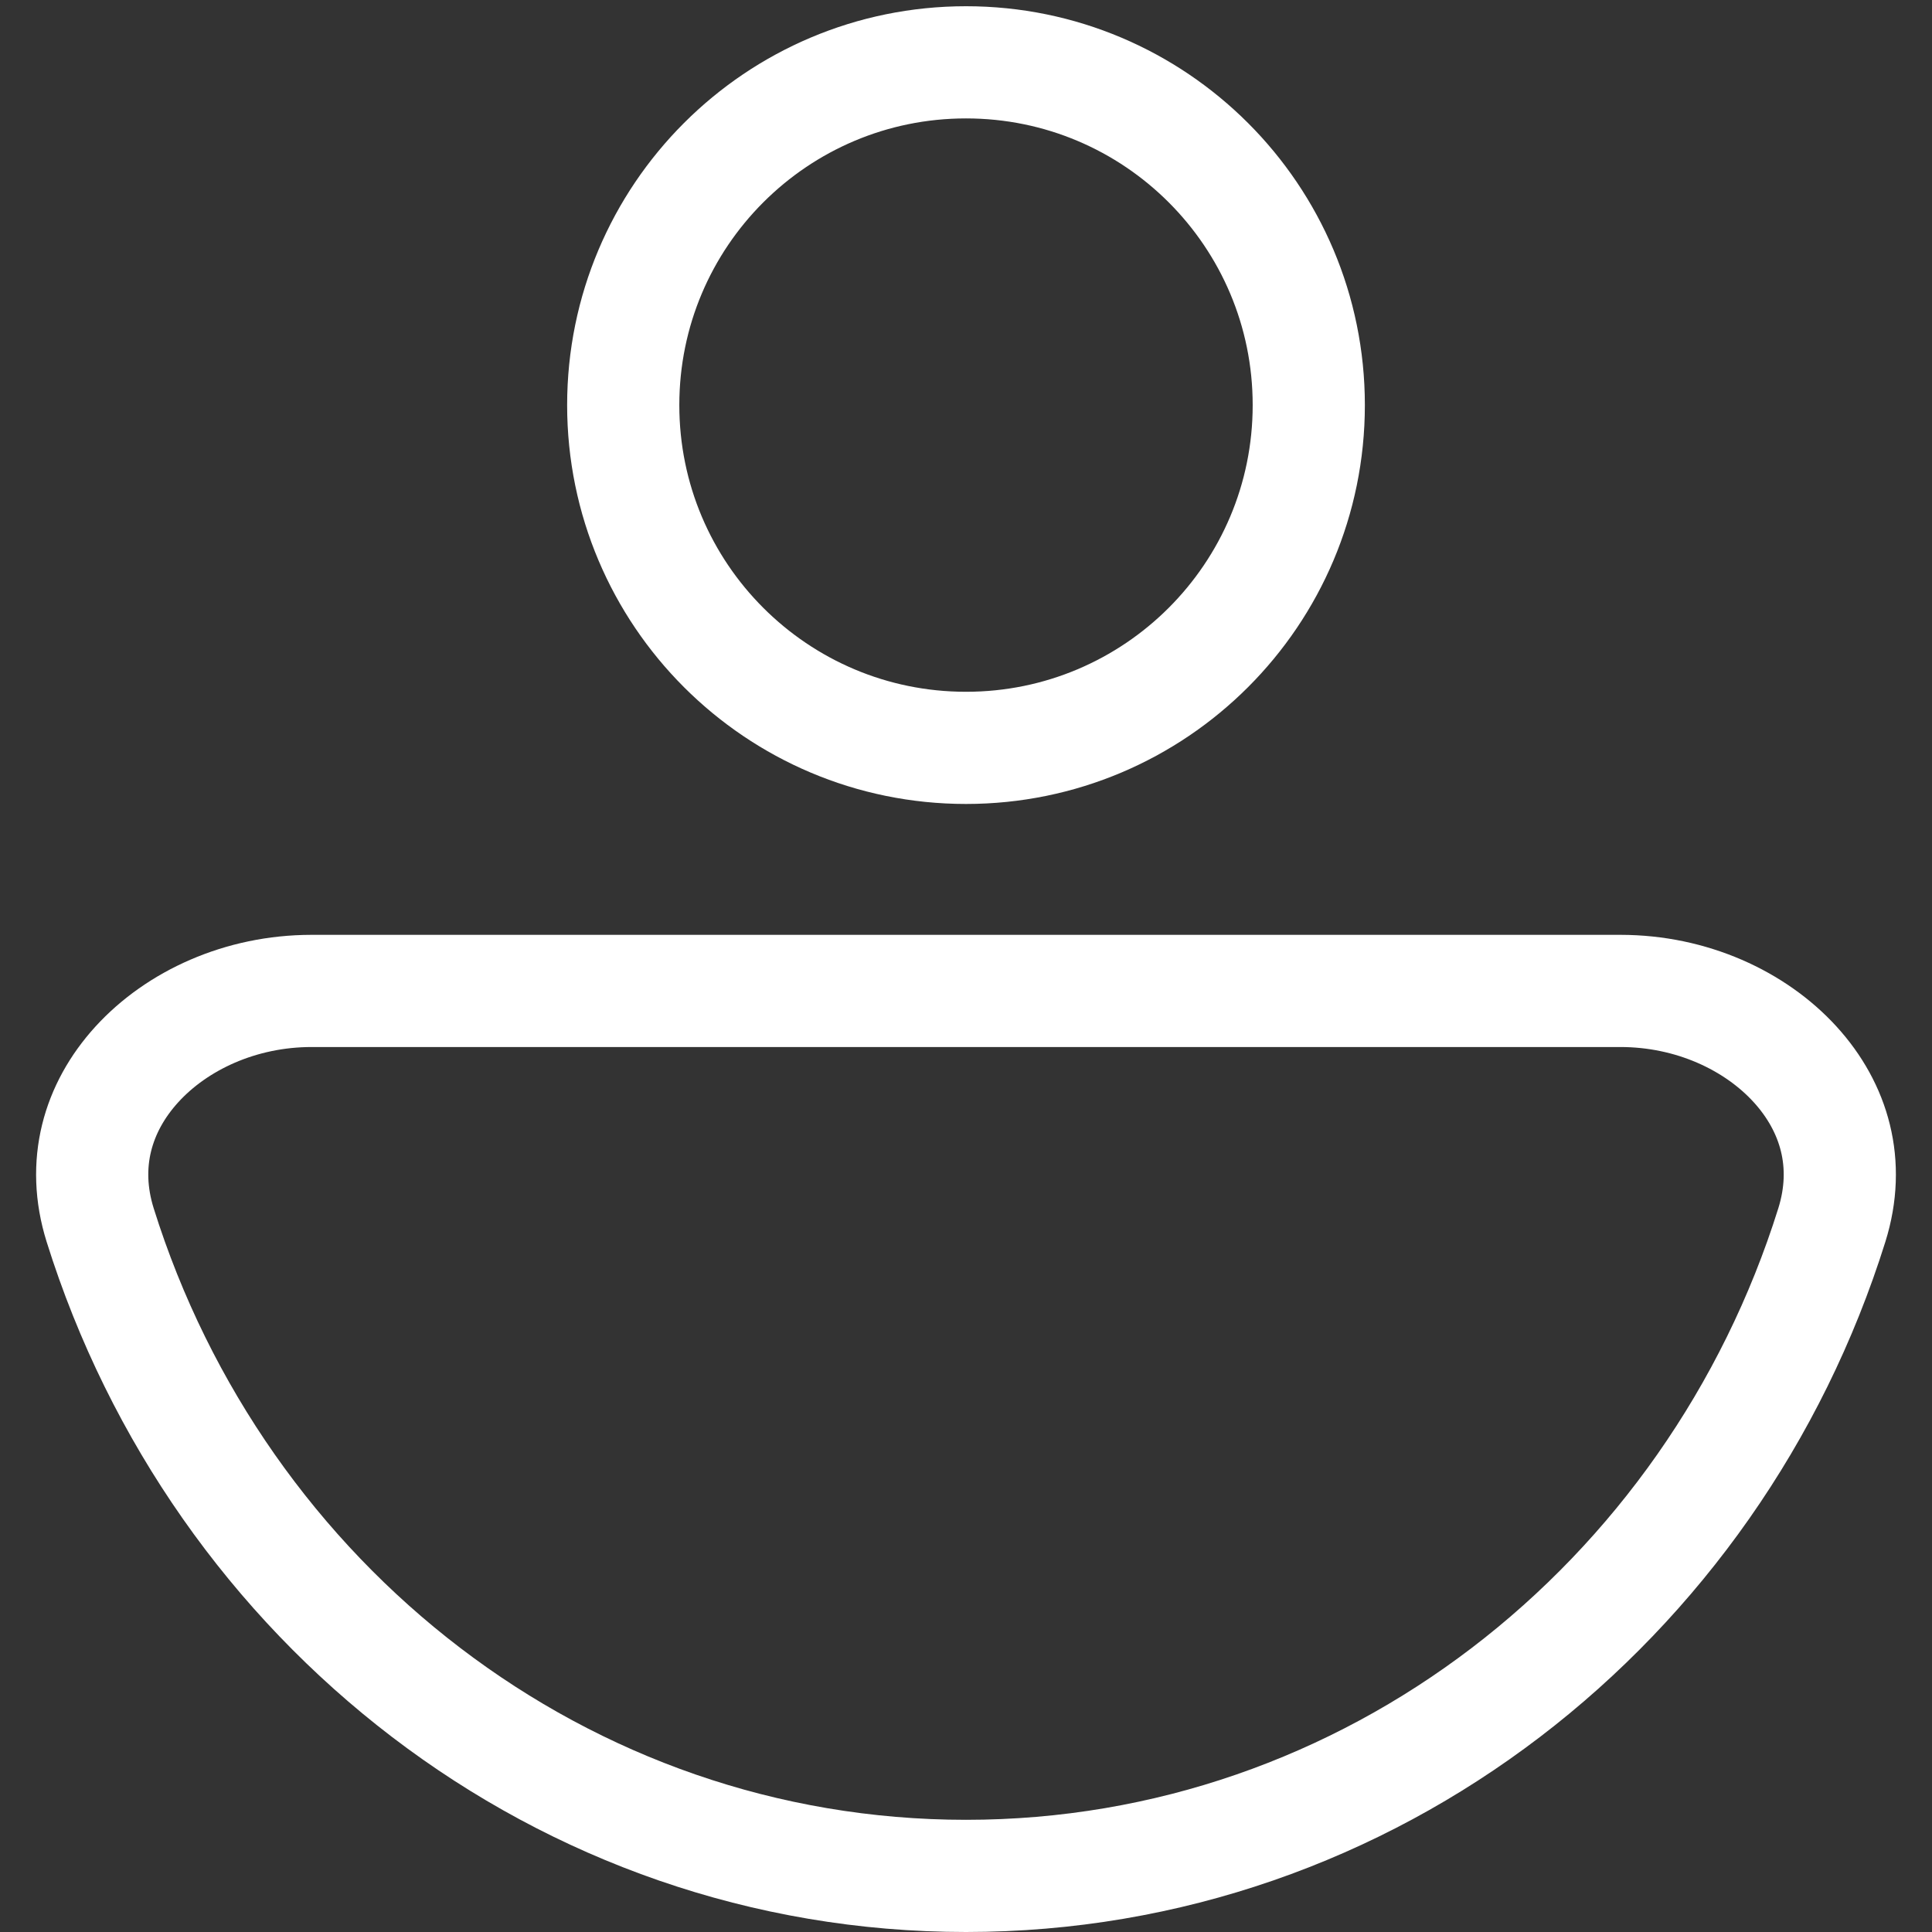 <svg width="31" height="31" viewBox="0 0 31 31" fill="none" xmlns="http://www.w3.org/2000/svg">
<rect x="0" y="0" width="31" height="31" fill="#333333" stroke="none"/>
<path d="M21 6.5C21 9.538 18.538 12 15.5 12C12.462 12 10 9.538 10 6.5C10 3.462 12.462 1 15.5 1C18.538 1 21 3.462 21 6.5Z" stroke="white" stroke-width="1.8"/>
<path d="M29.393 19.656C27.49 25.734 21.975 30.1 15.5 30.1C9.025 30.1 3.51 25.734 1.607 19.656C1.3 18.675 1.566 17.771 2.195 17.08C2.838 16.374 3.861 15.9 5 15.9H26C27.139 15.9 28.162 16.374 28.805 17.08C29.434 17.771 29.7 18.675 29.393 19.656Z" stroke="white" stroke-width="1.8"/>
</svg>
